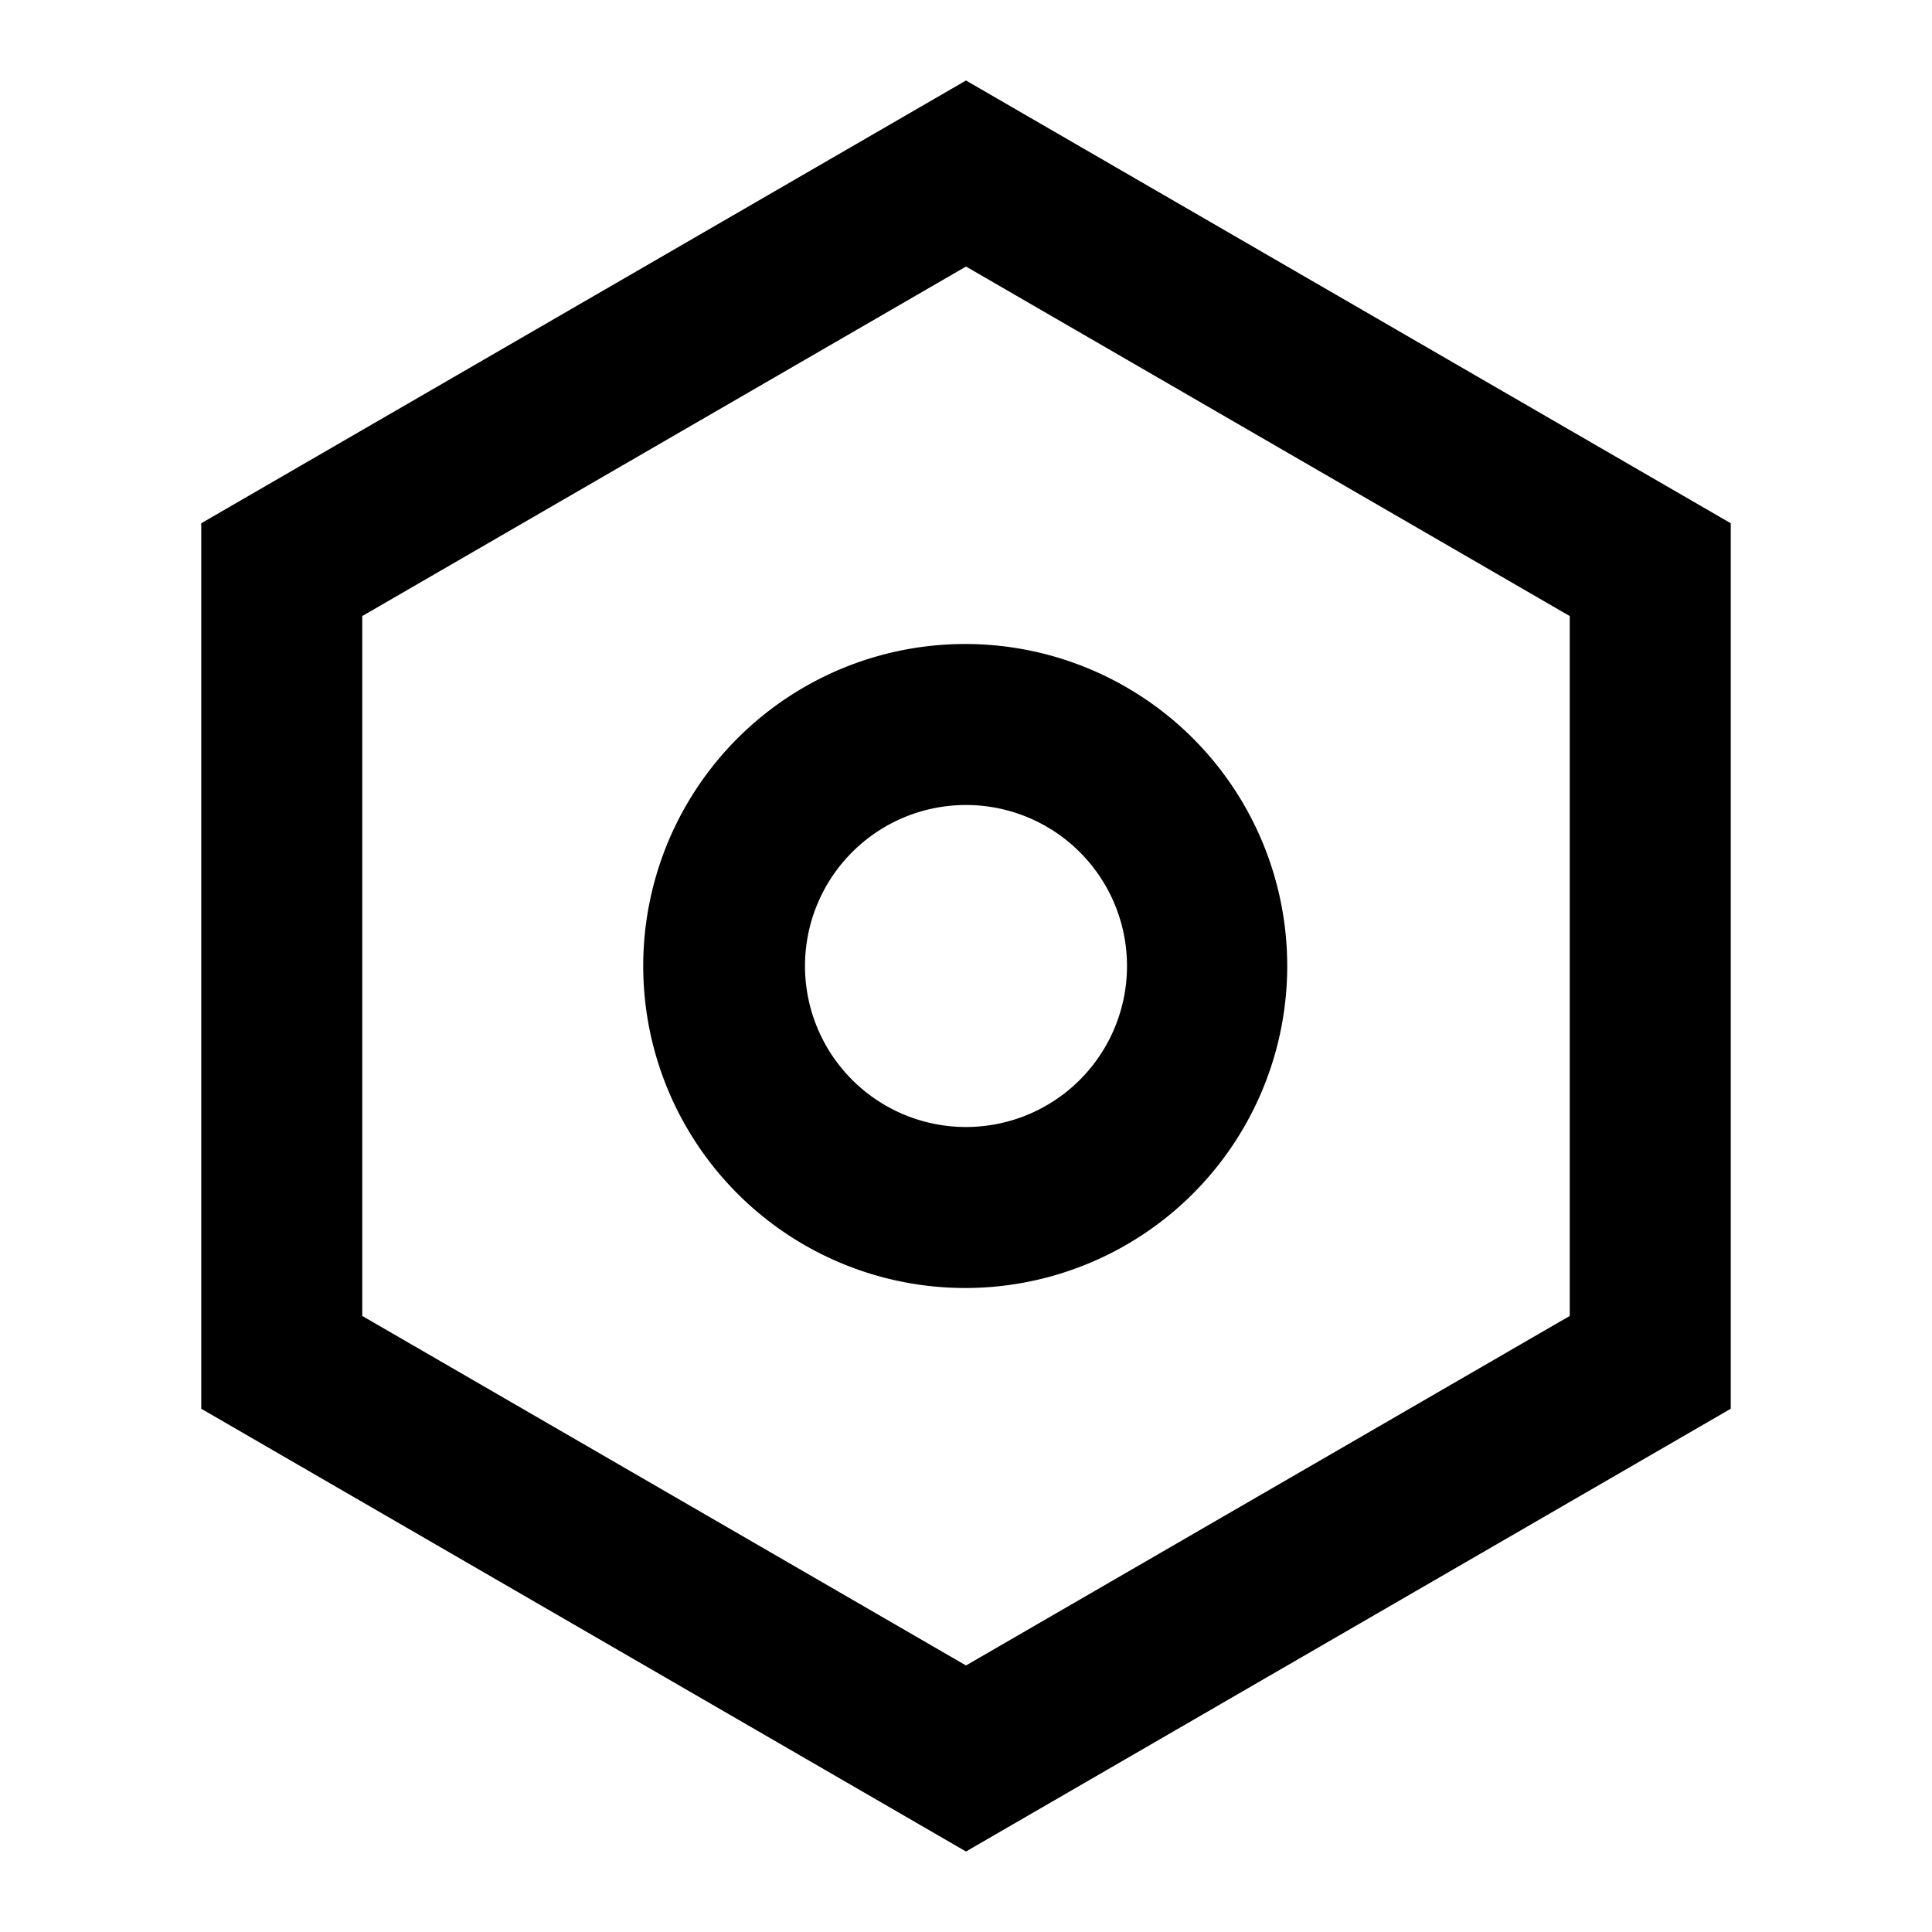 <svg t="1635125021250" class="icon" viewBox="0 0 1024 1024" version="1.1" xmlns="http://www.w3.org/2000/svg" p-id="19529" width="200" height="200">
  <path d="M512 42.667l405.333 234.667v469.333L512 981.333l-405.333-234.667v-469.333L512 42.667z m0 98.603L192 326.528v370.944l320 185.259 320-185.259V326.528L512 141.269zM512 682.667a170.667 170.667 0 1 1 0-341.333 170.667 170.667 0 0 1 0 341.333z m0-85.333a85.333 85.333 0 1 0 0-170.667 85.333 85.333 0 0 0 0 170.667z" fill="currentColor"></path>
</svg>
